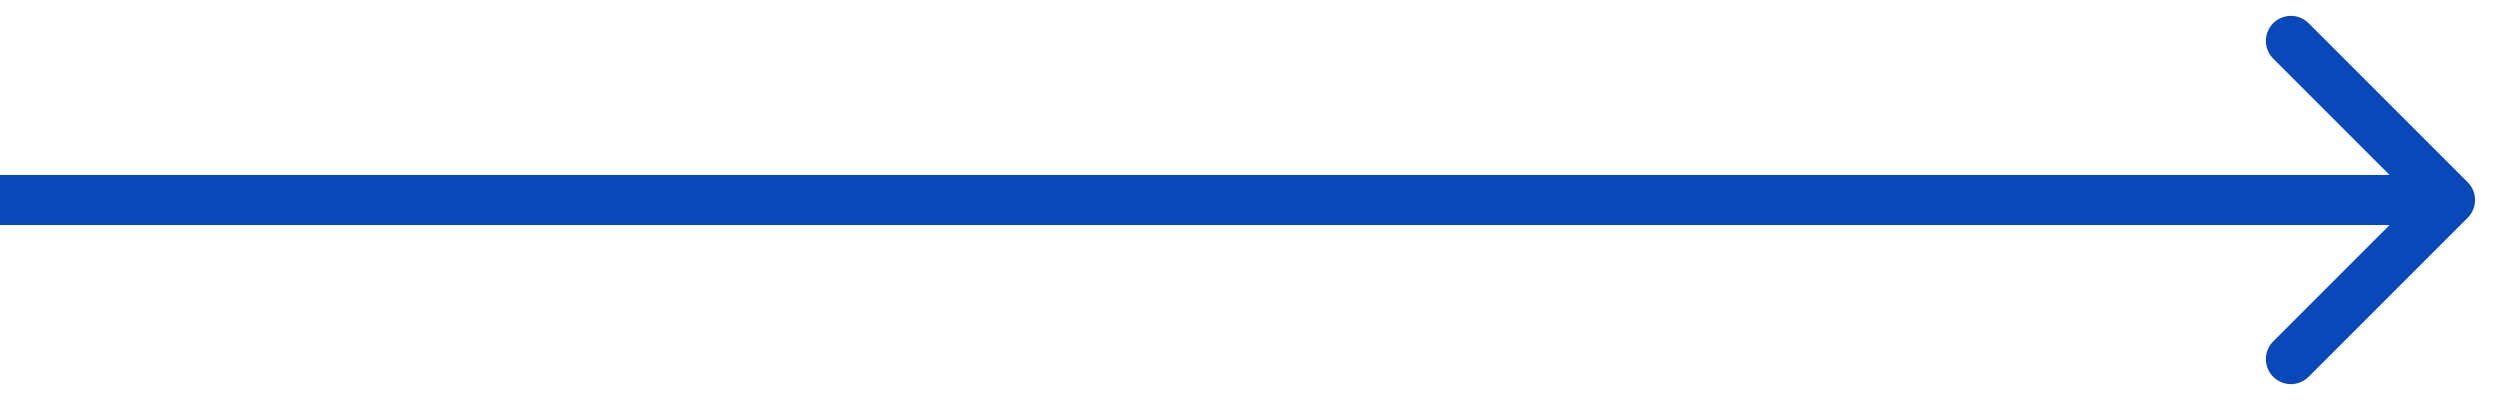 <svg width="50" height="8" xmlns="http://www.w3.org/2000/svg"><path d="M49.354 4.354a.5.5 0 000-.708L46.172.464a.5.5 0 10-.707.708L48.293 4l-2.828 2.828a.5.5 0 10.707.708l3.182-3.182zM0 4.5h49v-1H0v1z" fill="#0848B9"/></svg>